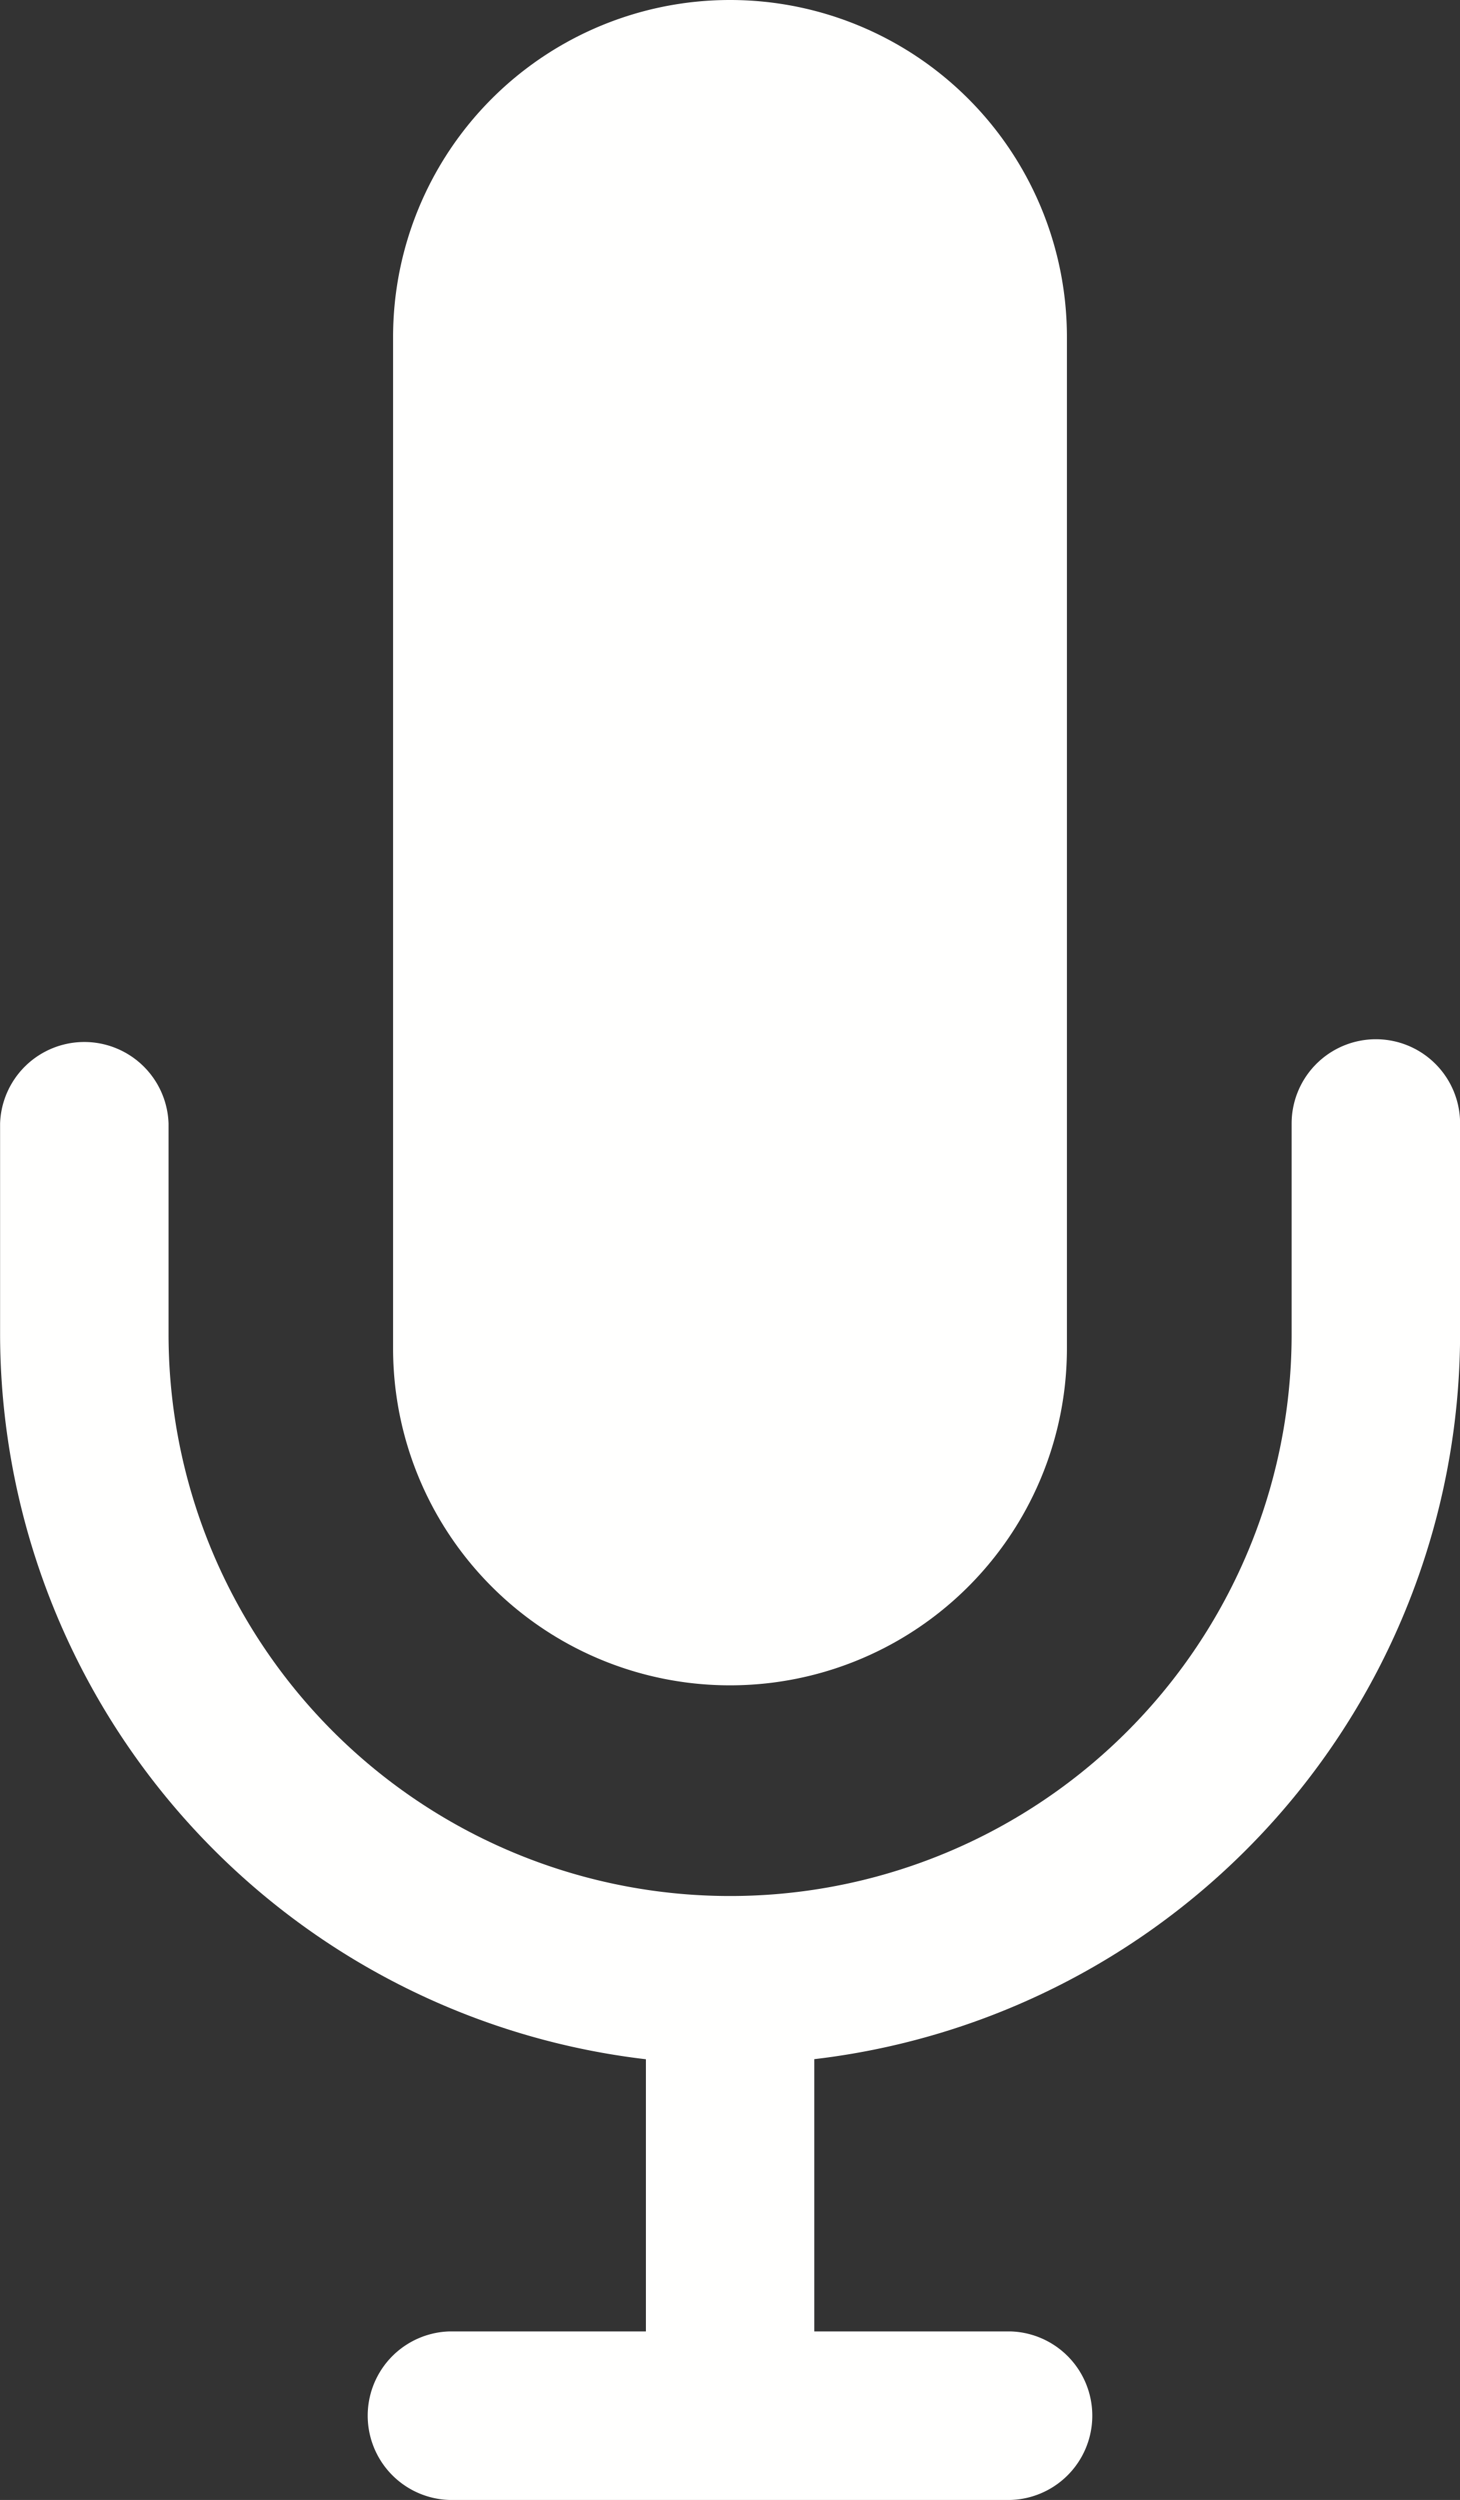 <svg xmlns="http://www.w3.org/2000/svg" width="16.25" height="27.813" viewBox="0 0 16.25 27.813">
  <rect x="0" y="0" width="16.25" height="27.813" fill="#333333" stroke="none"/>
  <defs>
    <style>
      .cls-1 {
        fill: #fffffe;
        fill-rule: evenodd;
      }
    </style>
  </defs>
  <g id="Group_108" data-name="Group 108" transform="translate(-1726.875 -940.938)">
    <path id="Fill-1" class="cls-1" d="M34.313,28a.938.938,0,0,0-.937.938v2.344a6.25,6.25,0,0,1-12.5,0V28.938a.938.938,0,0,0-1.875,0v2.344a8.134,8.134,0,0,0,7.188,8.066v3.028H24a.938.938,0,0,0,0,1.875h6.25a.938.938,0,0,0,0-1.875H28.063V39.347a8.134,8.134,0,0,0,7.188-8.066V28.938A.937.937,0,0,0,34.313,28" transform="translate(1707.875 924.5)"/>
    <path id="Fill-2" class="cls-1" d="M29.75,28.25A3.749,3.749,0,0,0,33.5,24.5V13.25a3.75,3.75,0,0,0-7.5,0V24.5a3.749,3.749,0,0,0,3.75,3.75" transform="translate(1705.25 931.438)"/>
  </g>
</svg>

